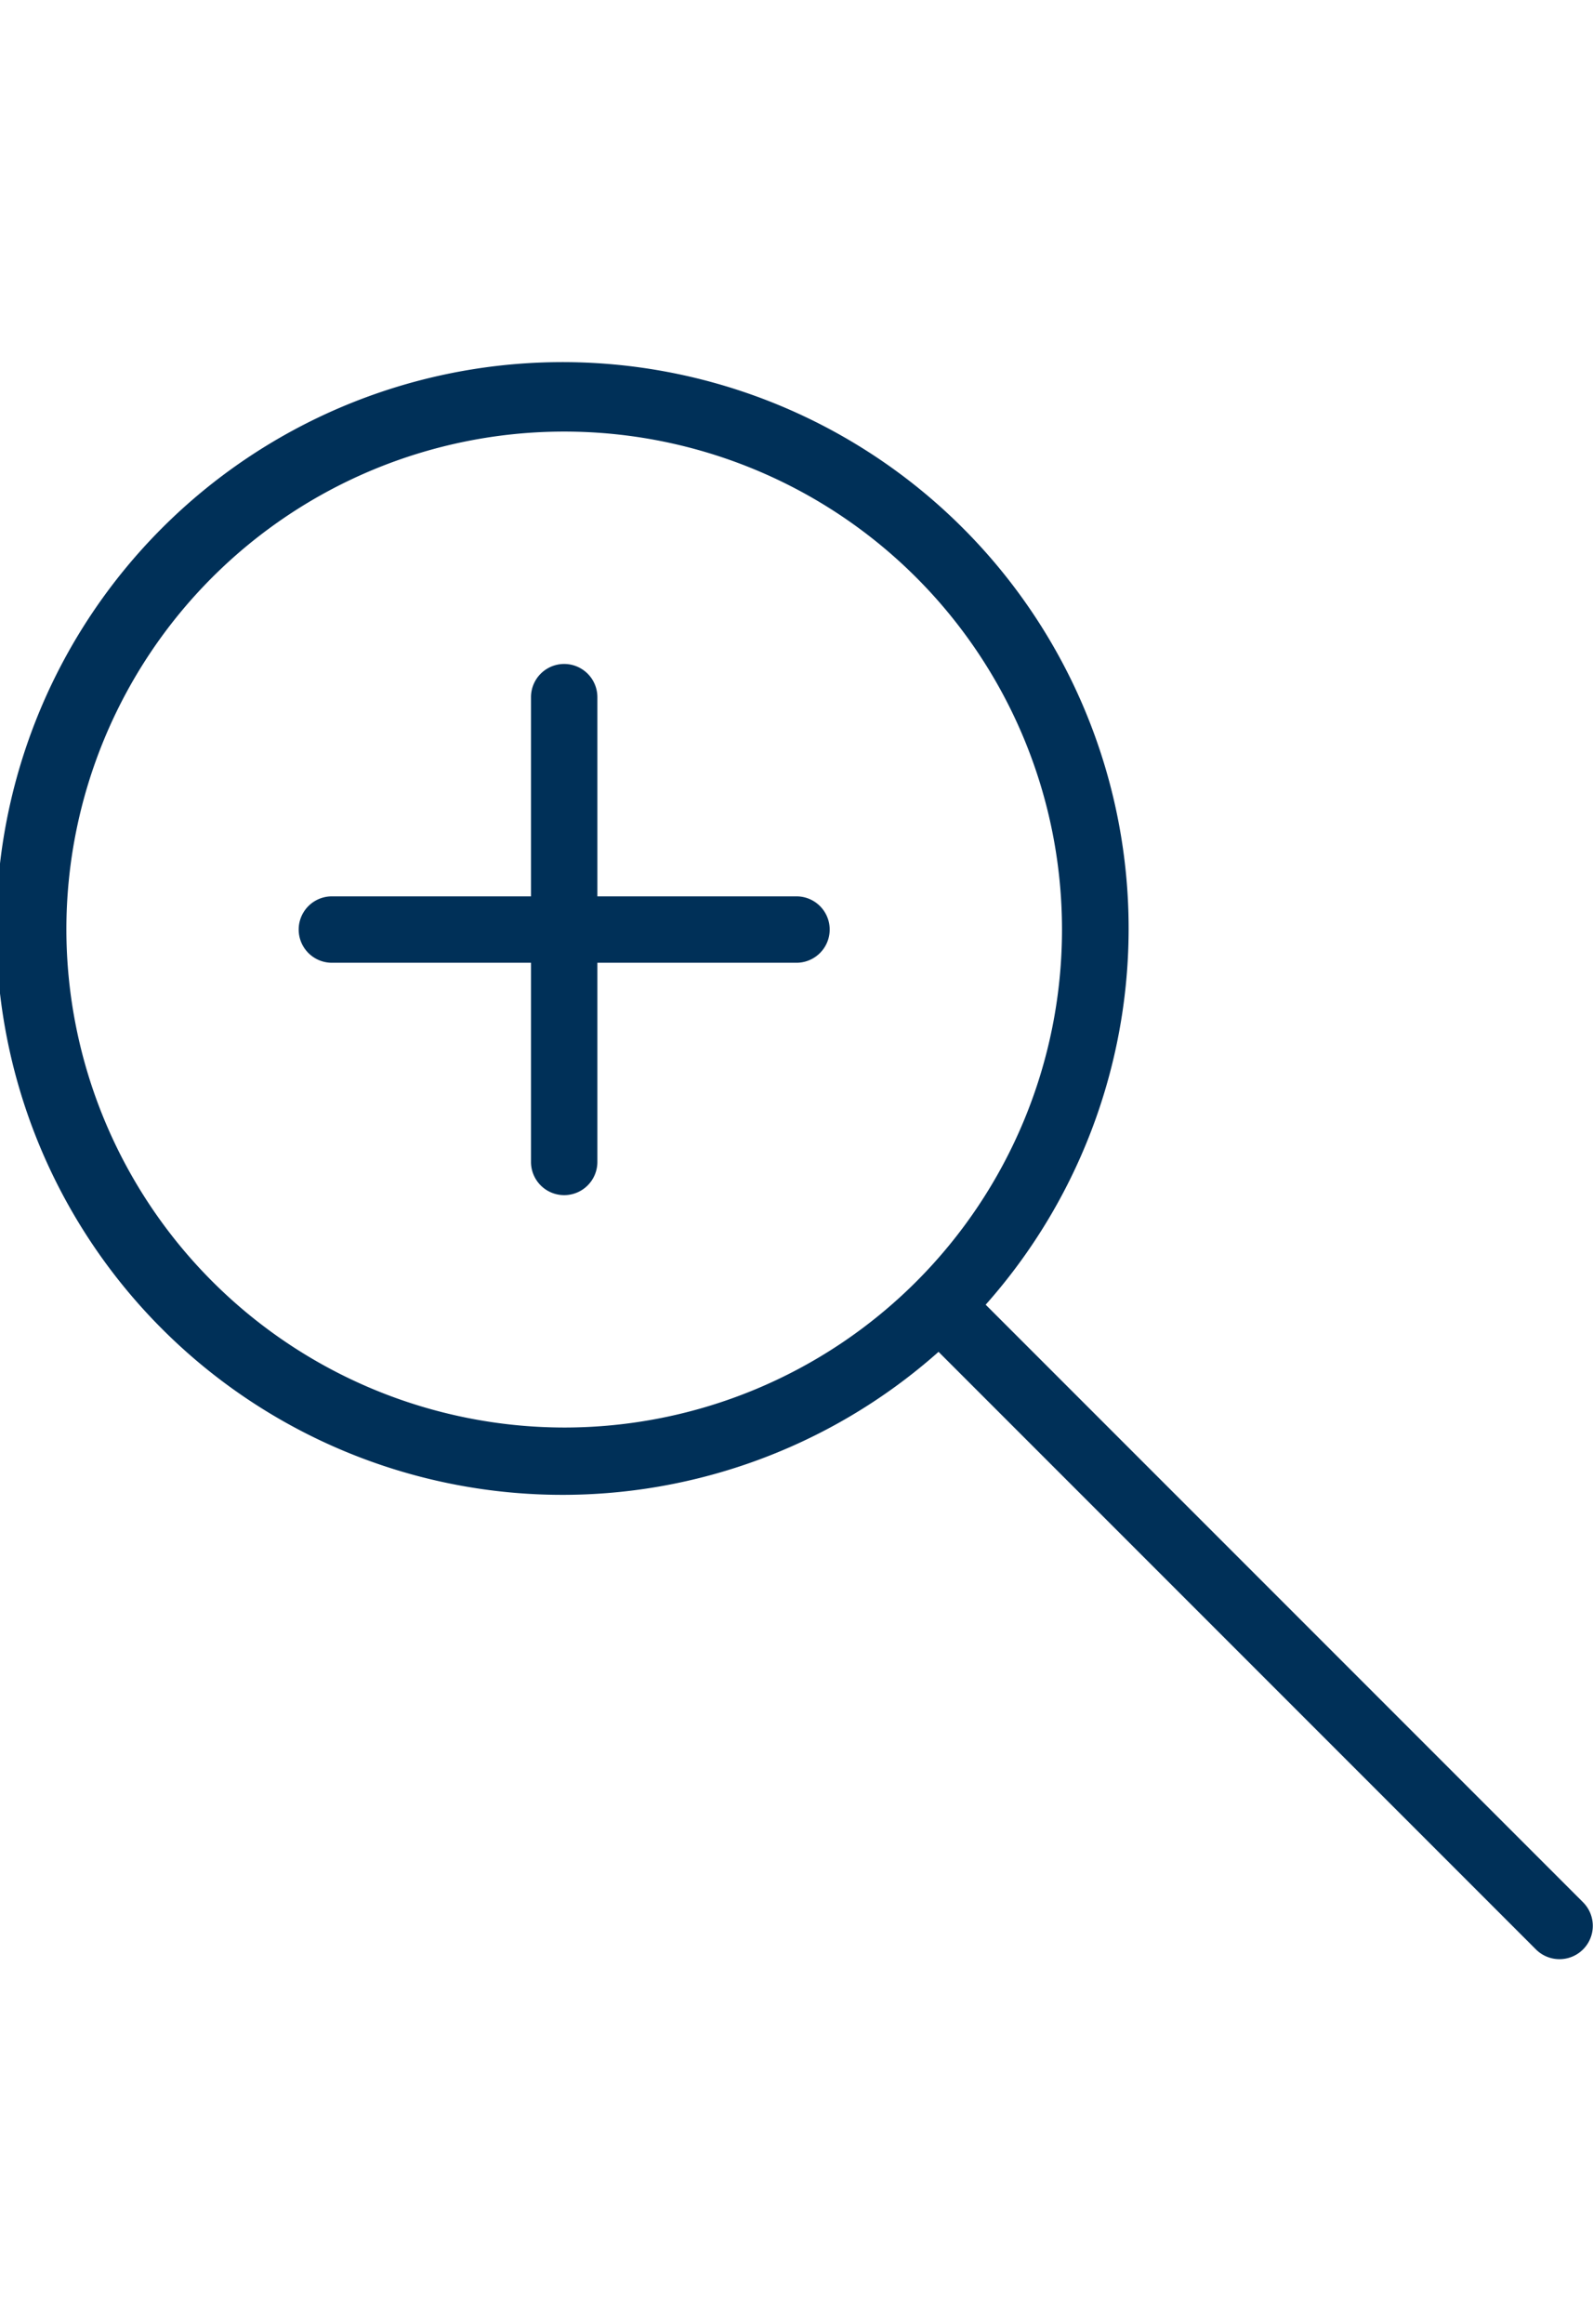 <svg id="871b2f63-2430-4052-91ad-a093073f4939" data-name="Layer 1" xmlns="http://www.w3.org/2000/svg" viewBox="0 0 24 35"><title>icons</title><path d="M23.85,28.65l-9-9a8.53,8.53,0,1,0-.71.71l9,9a.5.5,0,0,0,.71-.71ZM1,14a7.5,7.5,0,1,1,7.5,7.5A7.51,7.51,0,0,1,1,14Z" style="fill:#003058"/><path d="M12,13.5H9v-3a.5.5,0,0,0-1,0v3H5a.5.5,0,0,0,0,1H8v3a.5.5,0,0,0,1,0v-3h3a.5.5,0,0,0,0-1Z" style="fill:#003058"/></svg>